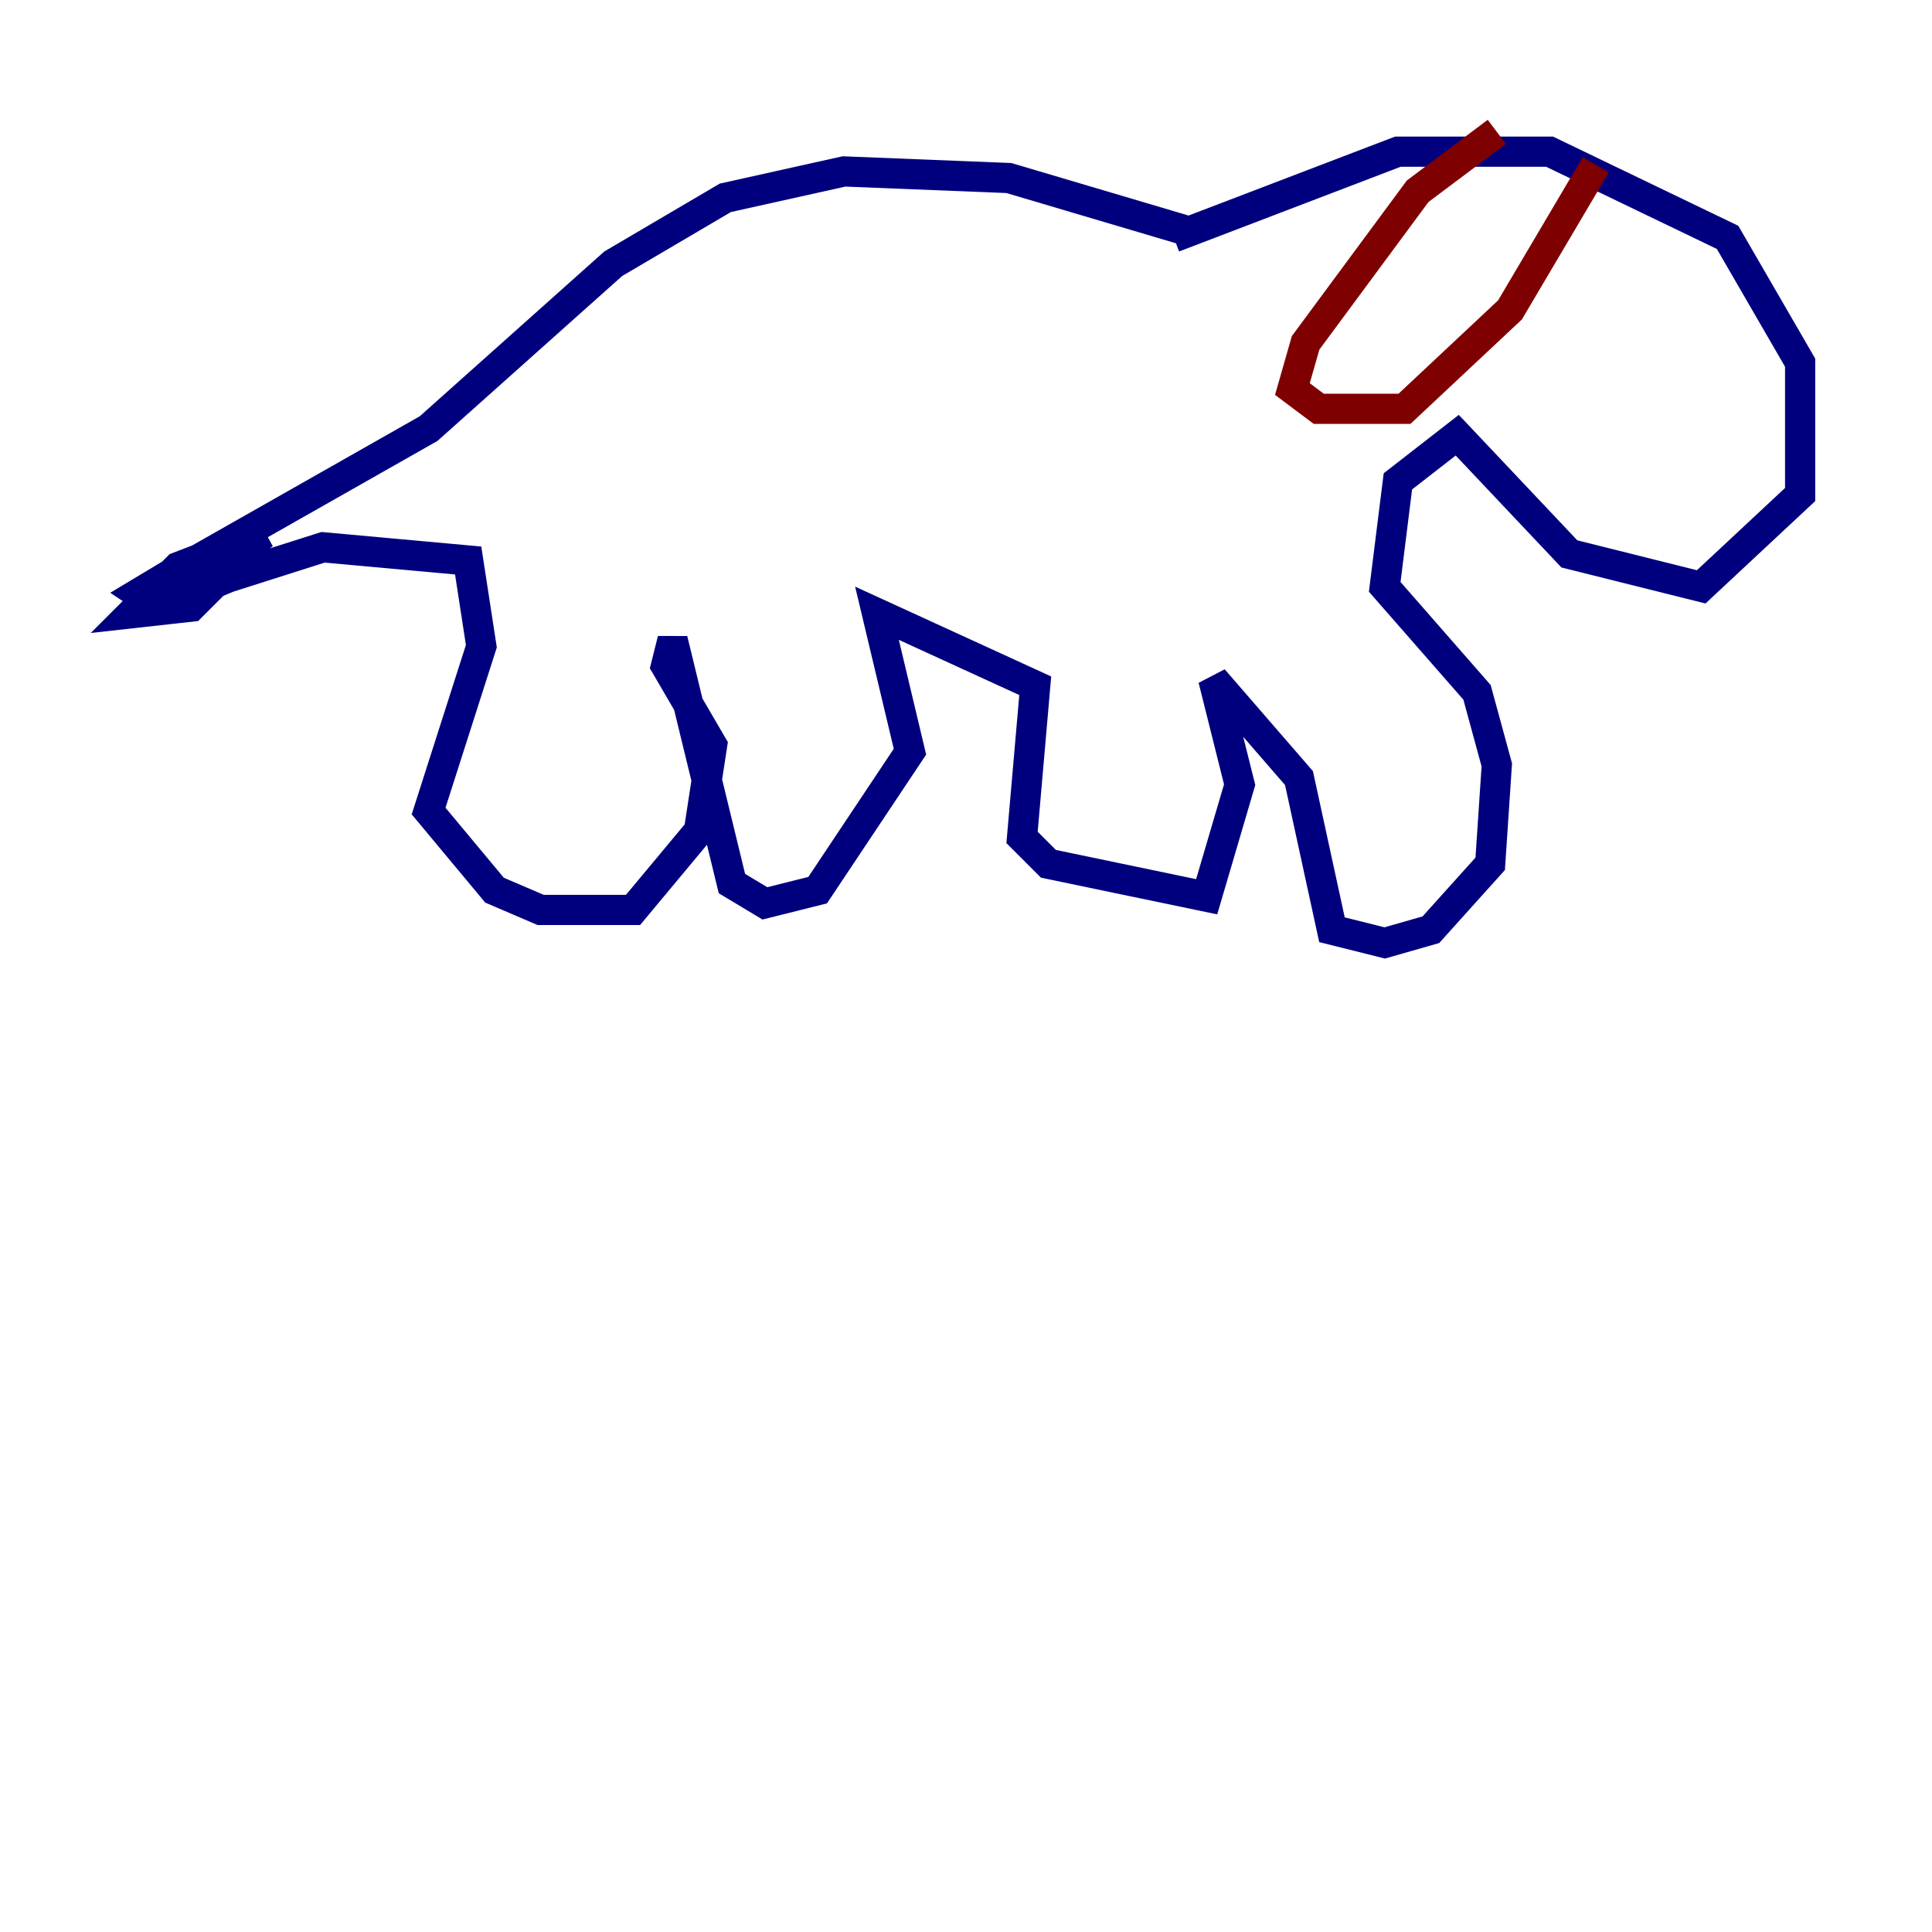 <?xml version="1.0" encoding="utf-8" ?>
<svg baseProfile="tiny" height="128" version="1.2" viewBox="0,0,128,128" width="128" xmlns="http://www.w3.org/2000/svg" xmlns:ev="http://www.w3.org/2001/xml-events" xmlns:xlink="http://www.w3.org/1999/xlink"><defs /><polyline fill="none" points="78.635,15.29 66.84,11.795 55.918,11.358 48.055,13.106 40.628,17.474 28.396,28.396 12.232,37.57 12.232,38.444 13.979,38.007 17.474,35.386 11.795,37.57 8.737,40.628 12.669,40.191 14.416,38.444 11.358,38.007 9.174,39.317 10.485,40.191 15.727,38.007 14.416,37.133 11.795,39.317 21.406,36.259 31.017,37.133 31.891,42.812 28.396,53.734 32.764,58.976 35.822,60.287 41.939,60.287 46.307,55.044 47.181,49.365 44.123,44.123 44.56,42.375 48.492,58.539 50.676,59.85 54.171,58.976 60.287,49.802 58.102,40.628 68.587,45.433 67.713,55.481 69.461,57.229 79.945,59.413 82.13,51.986 80.382,44.997 86.061,51.55 88.246,61.597 91.741,62.471 94.799,61.597 98.73,57.229 99.167,50.676 97.857,45.87 91.741,38.88 92.614,31.891 96.546,28.833 103.973,36.696 112.71,38.88 119.263,32.764 119.263,24.027 114.457,15.727 102.662,10.048 92.614,10.048 77.761,15.727" stroke="#00007f" stroke-width="2" /><polyline fill="none" points="99.167,8.737 93.925,12.669 86.498,22.717 85.625,25.775 87.372,27.085 93.051,27.085 100.041,20.532 105.72,10.921" stroke="#7f0000" stroke-width="2" /></svg>